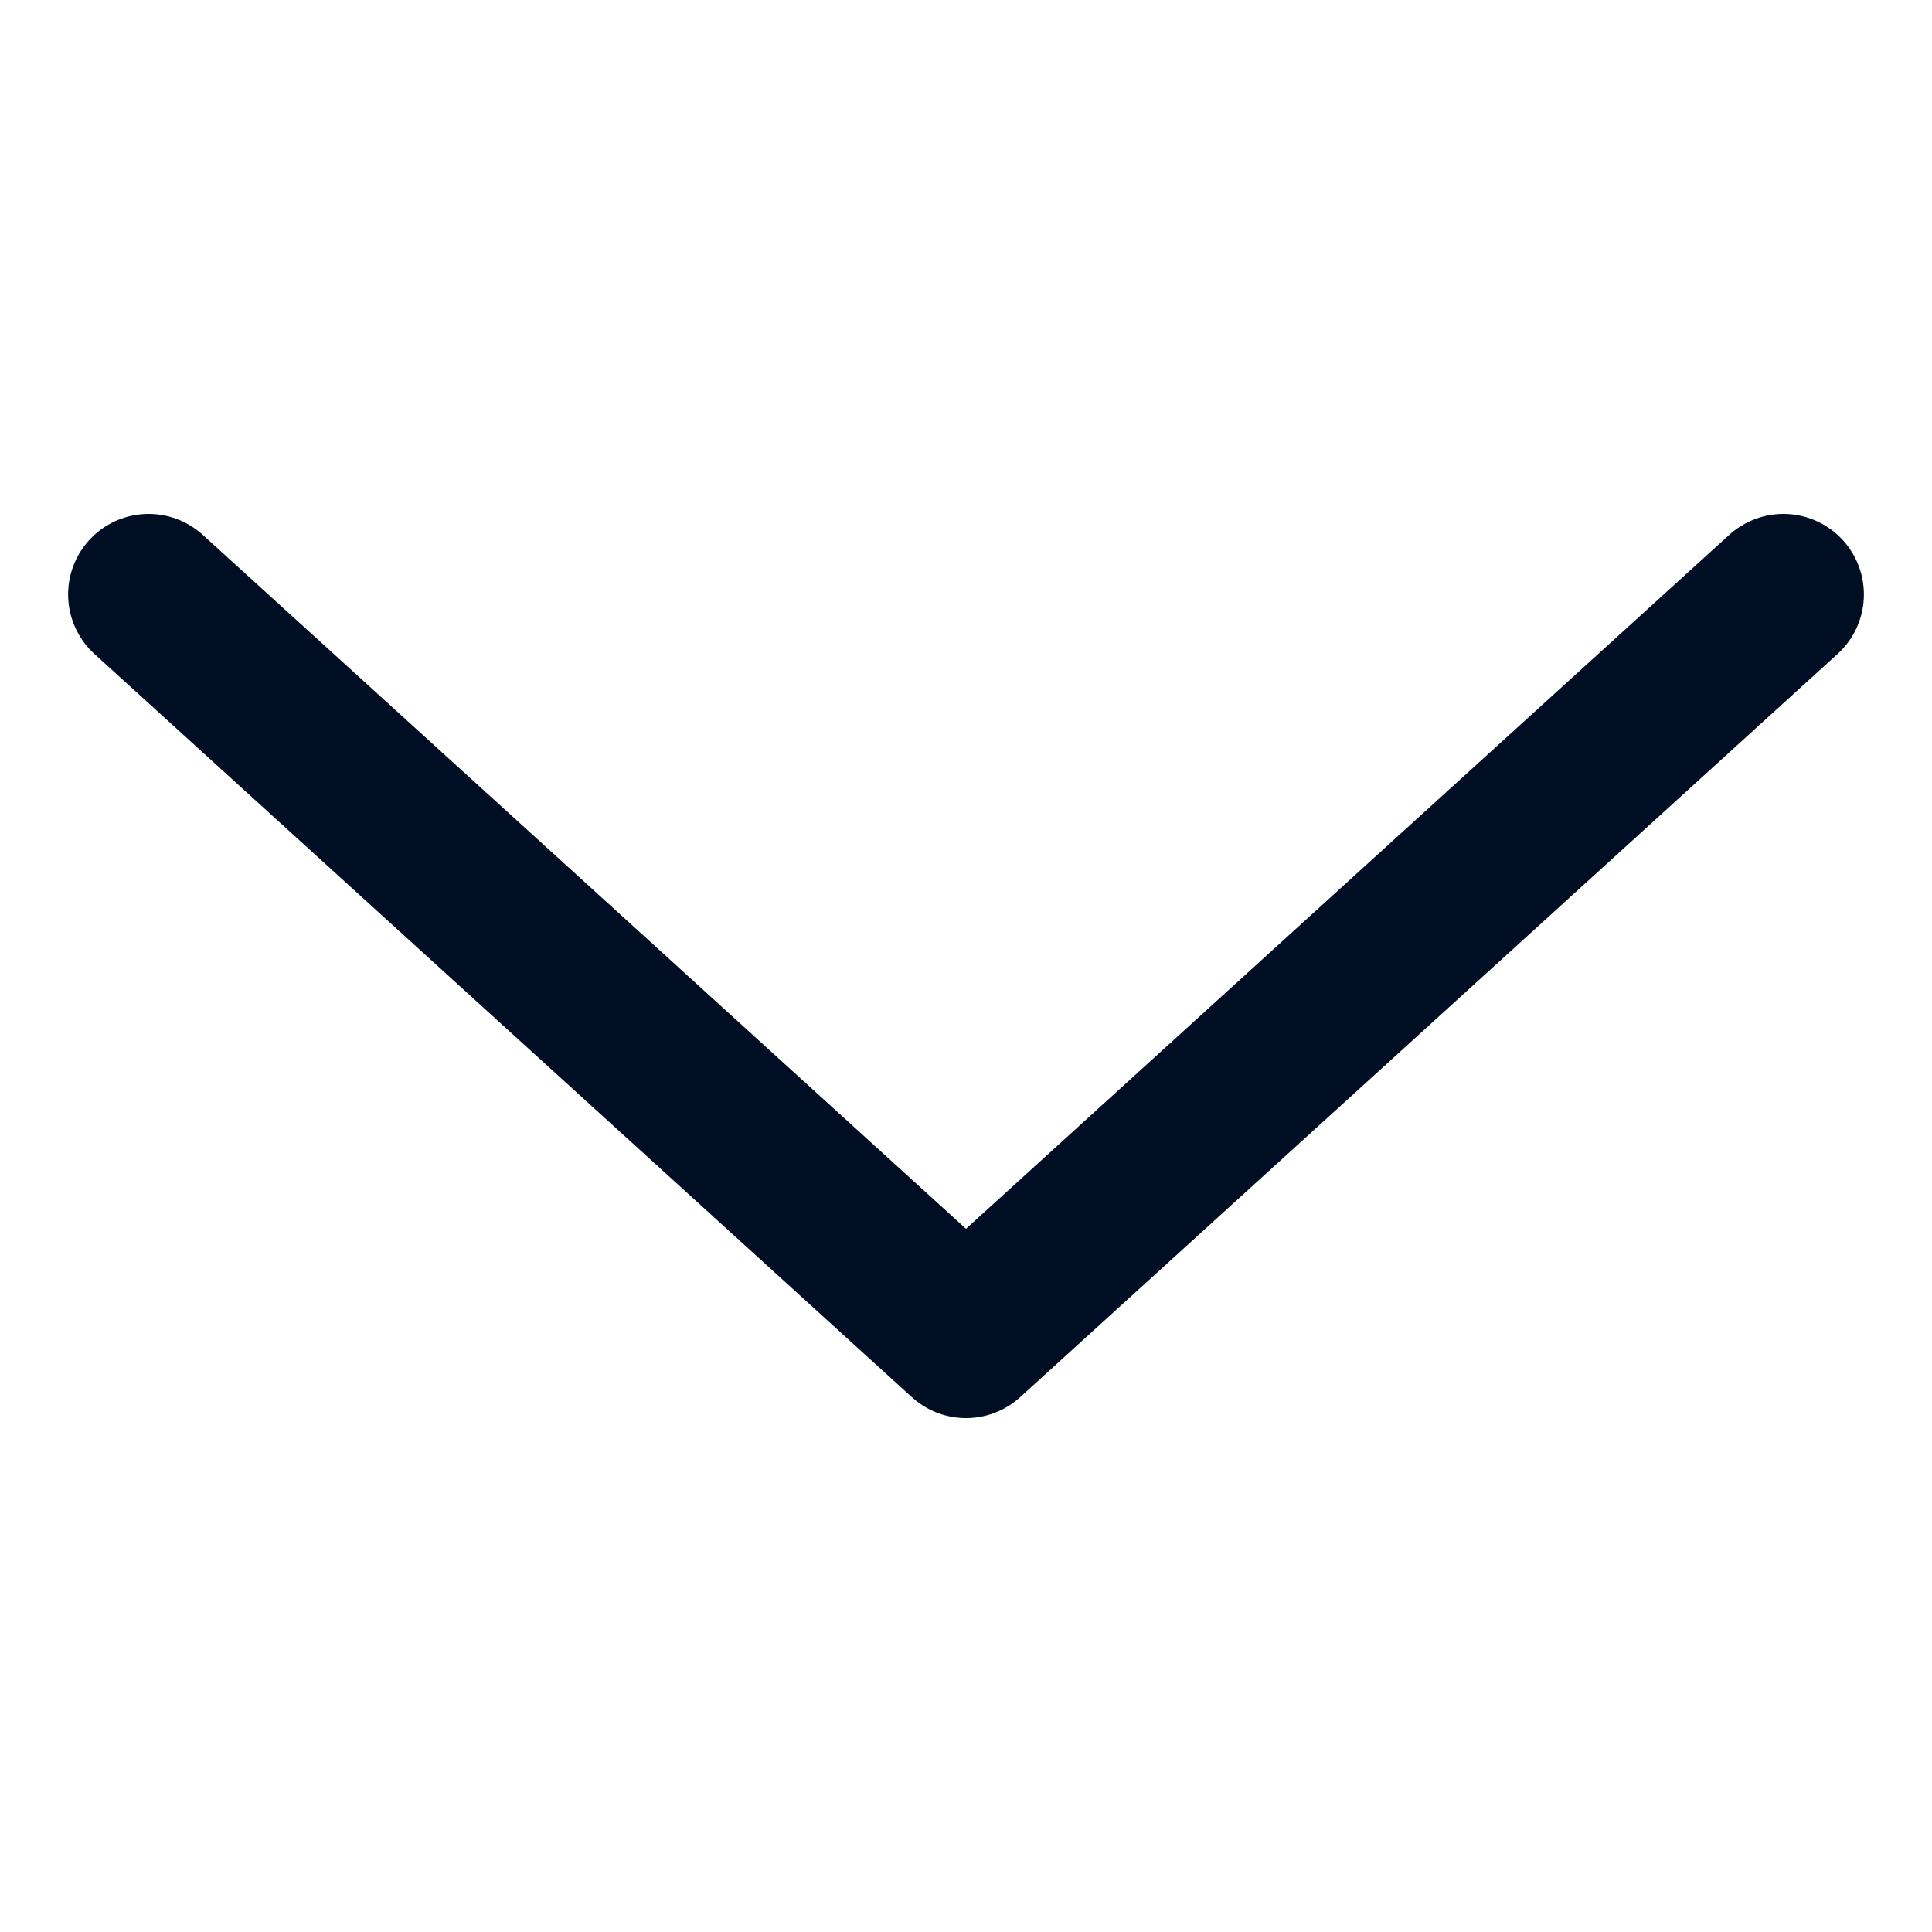 <svg width="12" height="12" viewBox="0 0 12 12" fill="none" xmlns="http://www.w3.org/2000/svg">
<path d="M0.923 3.692L6 8.308L11.077 3.692" stroke="#000E24" stroke-linecap="round" stroke-linejoin="round"/>
</svg>

